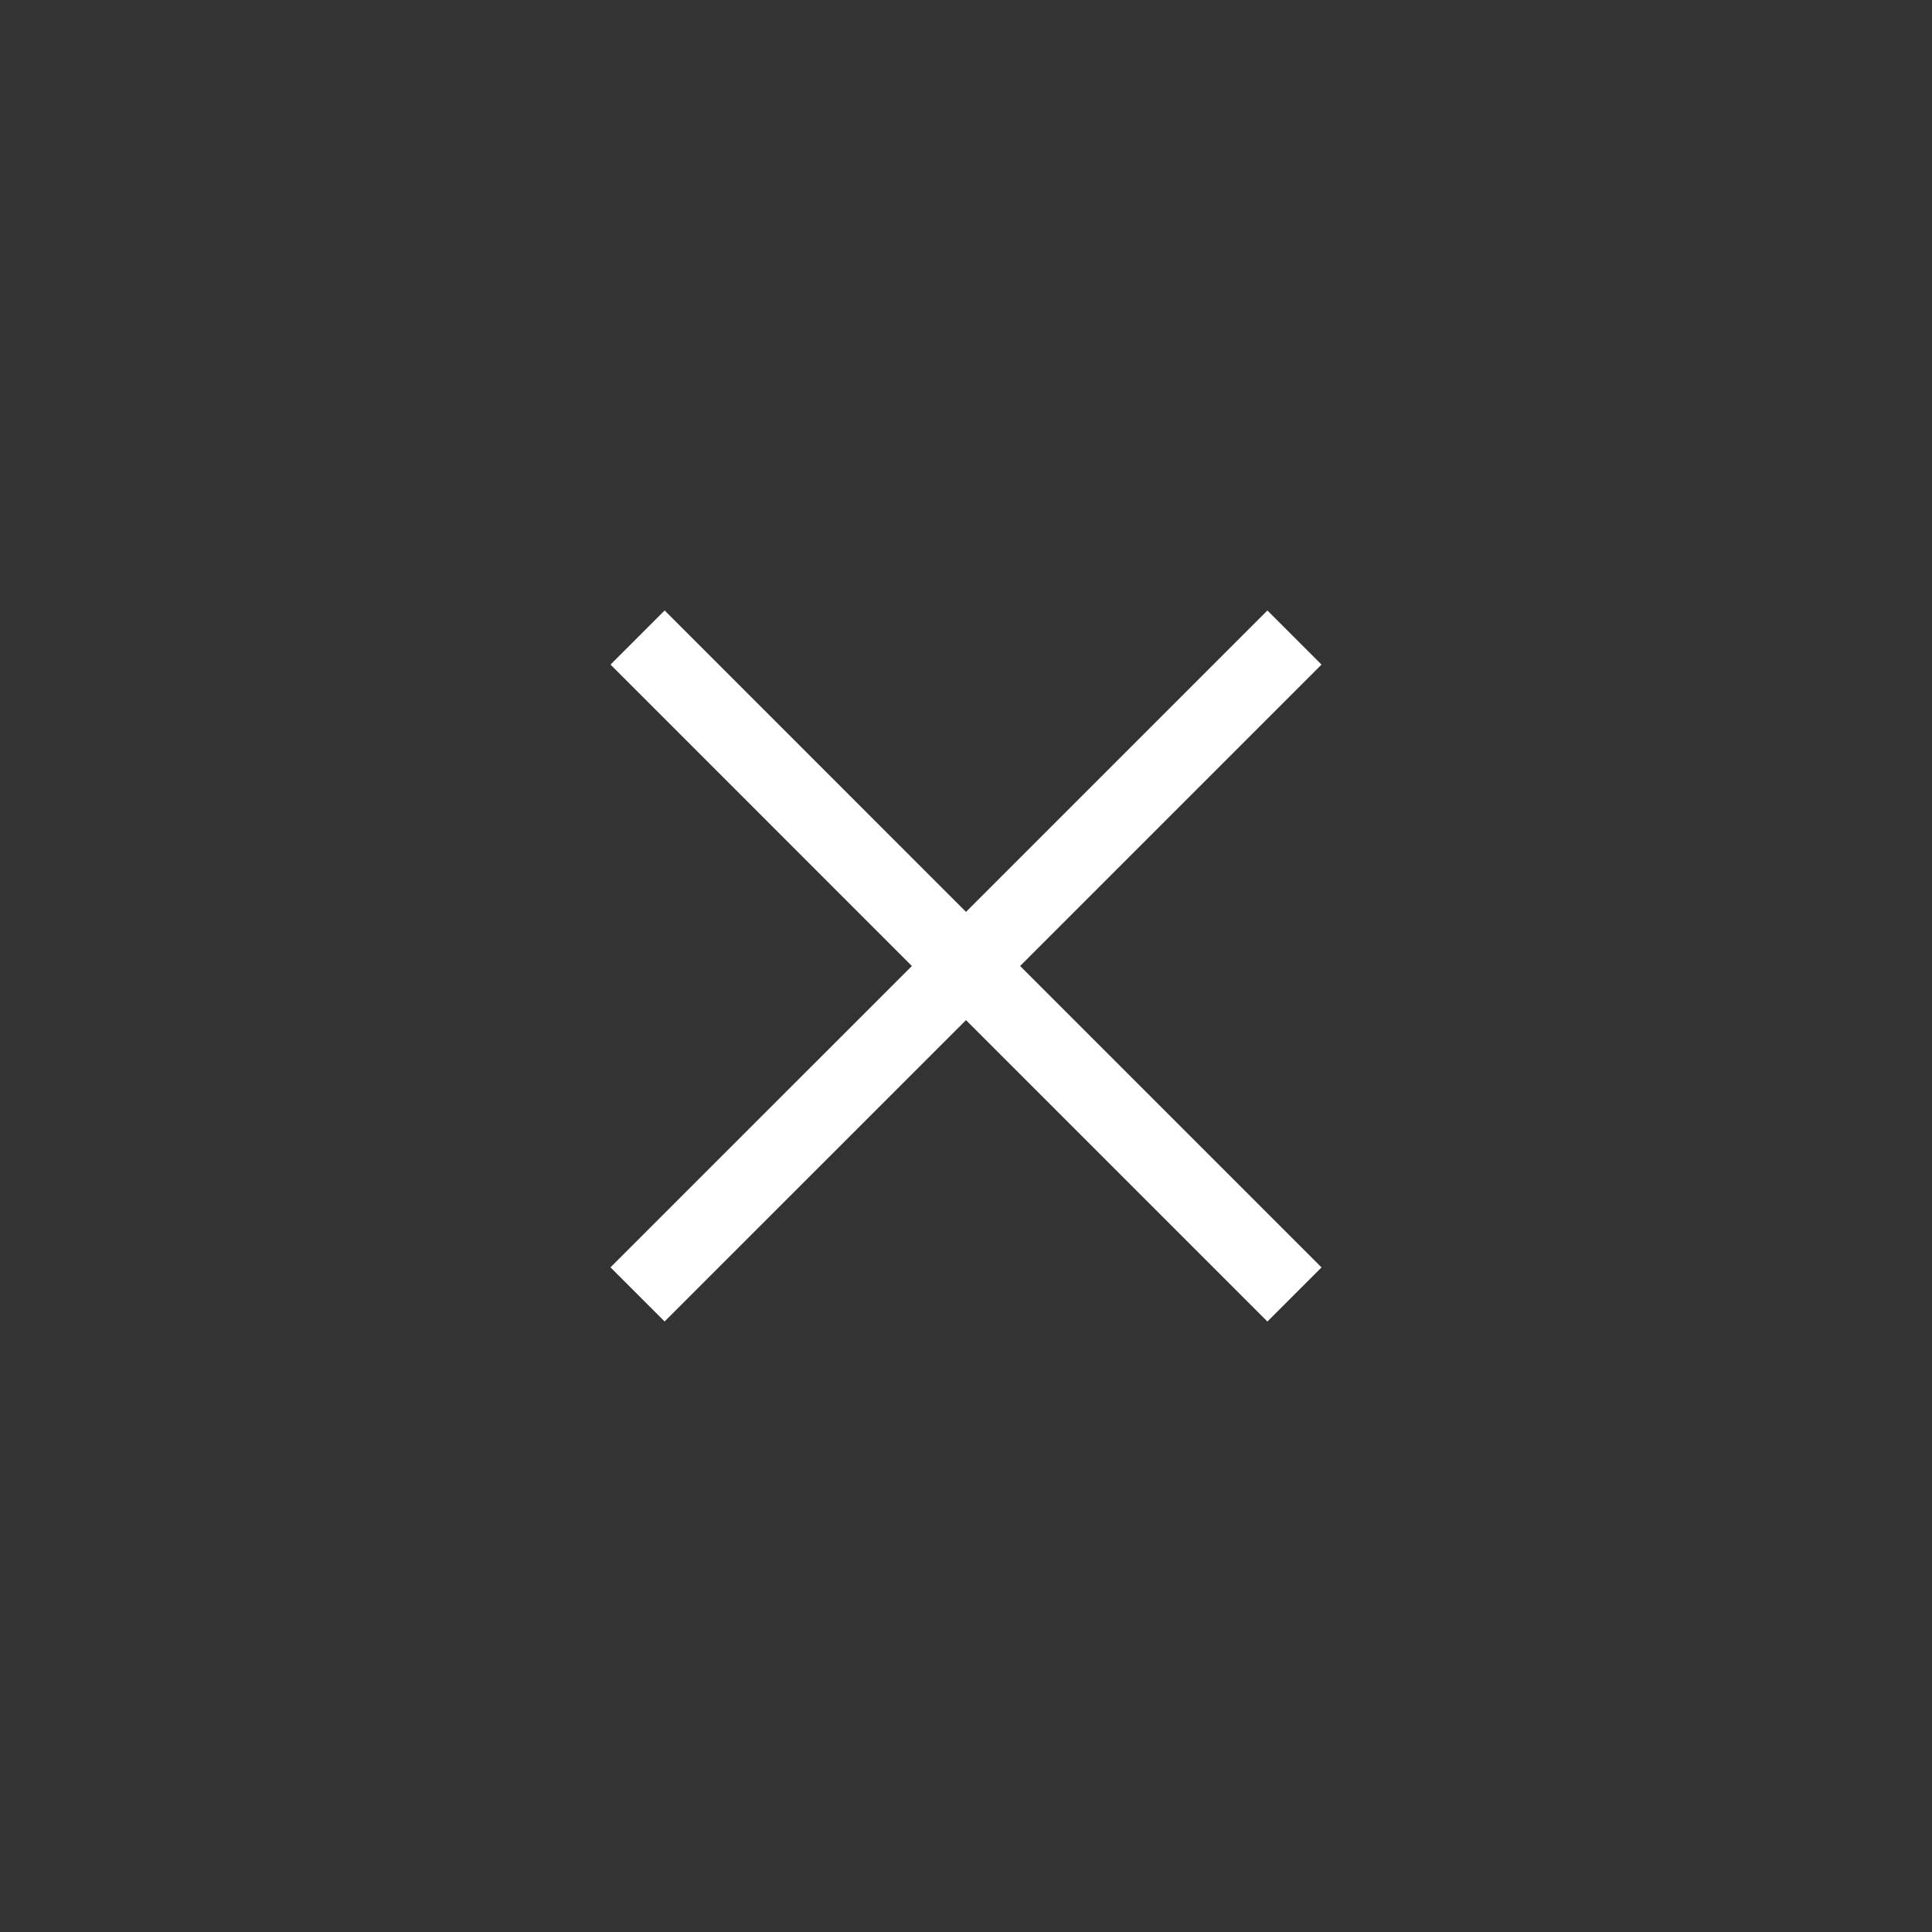 <?xml version="1.0" encoding="UTF-8"?>
<svg width="128pt" height="128pt" version="1.1" viewBox="0 0 128 128" xmlns="http://www.w3.org/2000/svg">
 <rect x="0" y="0" width="128" height="128" fill="#333333" stroke="none"/>
 <path d="m67.586 64 19.969 19.969-3.586 3.586-19.969-19.969-19.969 19.965-3.586-3.586 19.969-19.965-19.965-19.969 3.586-3.586 19.965 19.969 19.969-19.969 3.586 3.586z" fill="#fff"/>
</svg>
